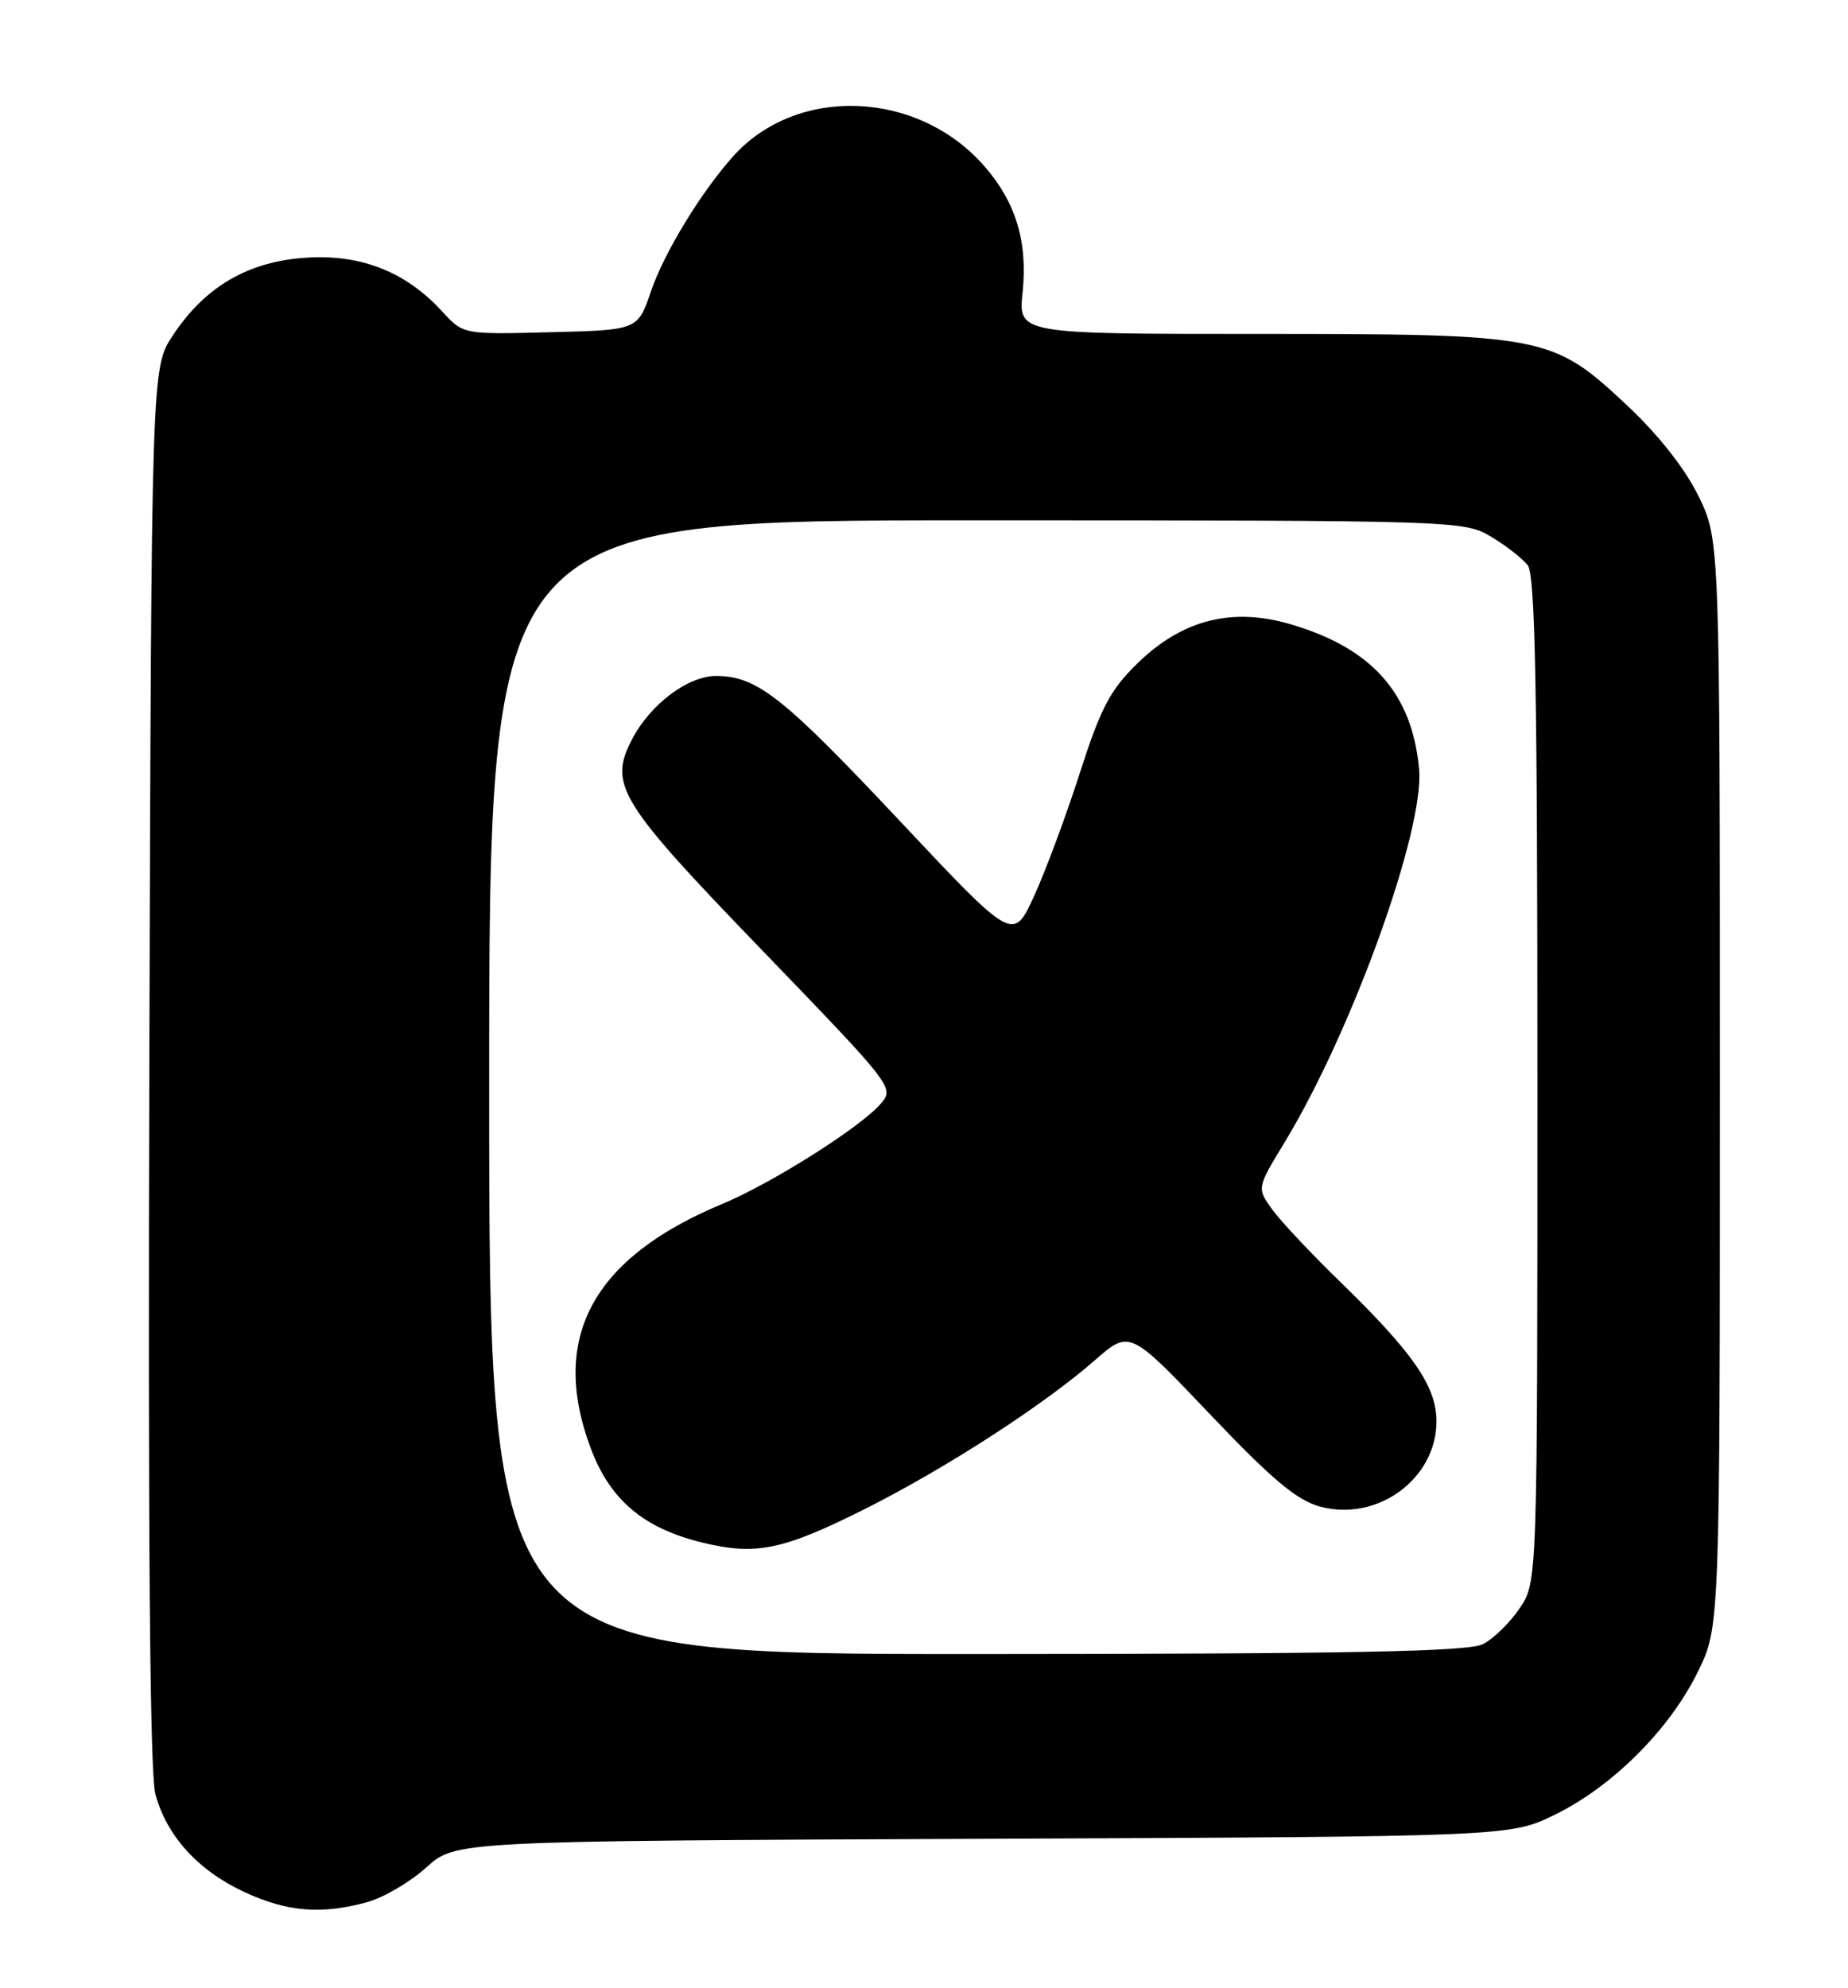 <?xml version="1.0" encoding="UTF-8" standalone="no"?>
<!DOCTYPE svg PUBLIC "-//W3C//DTD SVG 1.1//EN" "http://www.w3.org/Graphics/SVG/1.1/DTD/svg11.dtd" >
<svg xmlns="http://www.w3.org/2000/svg" xmlns:xlink="http://www.w3.org/1999/xlink" version="1.1" viewBox="0 0 238 256">
 <g >
 <path fill="currentColor"
d=" M 47.32 244.93 C 49.42 244.34 52.84 242.34 54.90 240.47 C 58.67 237.07 58.67 237.07 126.58 236.78 C 194.50 236.50 194.50 236.50 200.30 233.65 C 207.69 230.02 215.02 222.70 218.65 215.30 C 221.50 209.50 221.50 209.50 221.50 139.50 C 221.50 69.50 221.50 69.50 218.72 63.83 C 216.97 60.28 213.53 55.92 209.47 52.13 C 199.91 43.18 198.98 43.00 161.89 43.00 C 131.14 43.00 131.14 43.00 131.70 37.64 C 132.37 31.10 130.82 26.01 126.74 21.36 C 118.15 11.57 102.59 10.99 94.40 20.15 C 90.26 24.78 85.51 32.59 83.84 37.50 C 82.14 42.50 82.14 42.50 70.90 42.78 C 59.66 43.07 59.66 43.07 56.97 40.13 C 52.29 35.01 46.55 32.73 39.45 33.18 C 31.98 33.66 26.42 36.89 22.26 43.19 C 19.50 47.35 19.50 47.35 19.23 137.24 C 19.05 197.56 19.30 228.41 20.01 231.02 C 21.45 236.40 25.50 240.86 31.46 243.63 C 36.97 246.20 41.43 246.56 47.32 244.93 Z  M 63.00 140.00 C 63.00 67.00 63.00 67.00 125.75 67.00 C 187.55 67.01 188.55 67.04 192.00 69.09 C 193.93 70.24 196.06 71.90 196.75 72.78 C 197.72 74.02 198.00 88.84 198.00 139.04 C 198.00 203.70 198.00 203.70 195.72 207.09 C 194.47 208.95 192.33 211.03 190.97 211.72 C 189.07 212.68 173.94 212.97 125.75 212.99 C 63.00 213.00 63.00 213.00 63.00 140.00 Z  M 111.43 194.29 C 121.80 189.08 134.42 180.92 140.99 175.17 C 145.49 171.24 145.49 171.24 155.82 182.10 C 163.87 190.56 167.02 193.20 170.04 194.01 C 177.41 195.99 185.00 190.41 185.00 183.02 C 185.00 178.53 182.01 174.20 172.54 165.00 C 168.86 161.43 164.95 157.26 163.85 155.75 C 161.86 152.99 161.86 152.99 165.44 147.10 C 174.14 132.77 183.50 106.79 182.76 99.00 C 181.84 89.24 176.69 83.46 166.20 80.38 C 158.66 78.17 152.27 79.80 146.53 85.38 C 142.98 88.84 141.78 91.11 139.08 99.50 C 137.32 105.00 134.66 112.14 133.18 115.38 C 130.49 121.25 130.49 121.25 116.04 105.88 C 100.93 89.79 97.56 87.11 92.33 87.04 C 88.65 86.99 83.74 90.67 81.38 95.24 C 78.36 101.07 79.71 103.26 98.13 122.34 C 115.17 140.01 115.23 140.08 113.37 142.19 C 110.64 145.28 99.35 152.39 93.00 155.04 C 76.31 161.98 70.76 172.28 76.07 186.47 C 78.56 193.11 82.81 196.74 90.30 198.60 C 97.32 200.34 100.77 199.64 111.43 194.29 Z "/>
</g>
</svg>